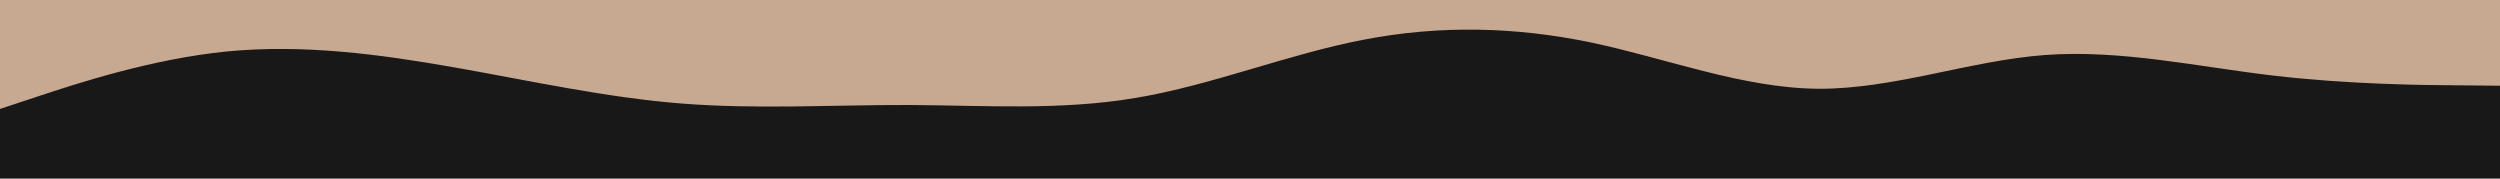 <svg id="visual" viewBox="0 0 1400 100" width="1400" height="100" xmlns="http://www.w3.org/2000/svg" xmlns:xlink="http://www.w3.org/1999/xlink" version="1.1"><rect x="0" y="0" width="1400" height="100" fill="#181818"></rect><path d="M0 61L21.2 54C42.3 47 84.7 33 127.2 28.8C169.7 24.7 212.3 30.3 254.8 37.8C297.3 45.3 339.7 54.7 382 58C424.3 61.3 466.7 58.7 509 58.8C551.3 59 593.7 62 636.2 54.8C678.7 47.7 721.3 30.3 763.8 22.2C806.3 14 848.7 15 891 23.8C933.3 32.7 975.7 49.3 1018 49.7C1060.3 50 1102.7 34 1145.2 30.8C1187.7 27.7 1230.3 37.3 1272.8 42.3C1315.3 47.3 1357.7 47.7 1378.8 47.8L1400 48L1400 0L1378.8 0C1357.7 0 1315.3 0 1272.8 0C1230.3 0 1187.7 0 1145.2 0C1102.7 0 1060.3 0 1018 0C975.7 0 933.3 0 891 0C848.7 0 806.3 0 763.8 0C721.3 0 678.7 0 636.2 0C593.7 0 551.3 0 509 0C466.7 0 424.3 0 382 0C339.7 0 297.3 0 254.8 0C212.3 0 169.7 0 127.2 0C84.7 0 42.3 0 21.2 0L0 0Z" fill="#c7a991" stroke-linecap="round" stroke-linejoin="miter"></path></svg>